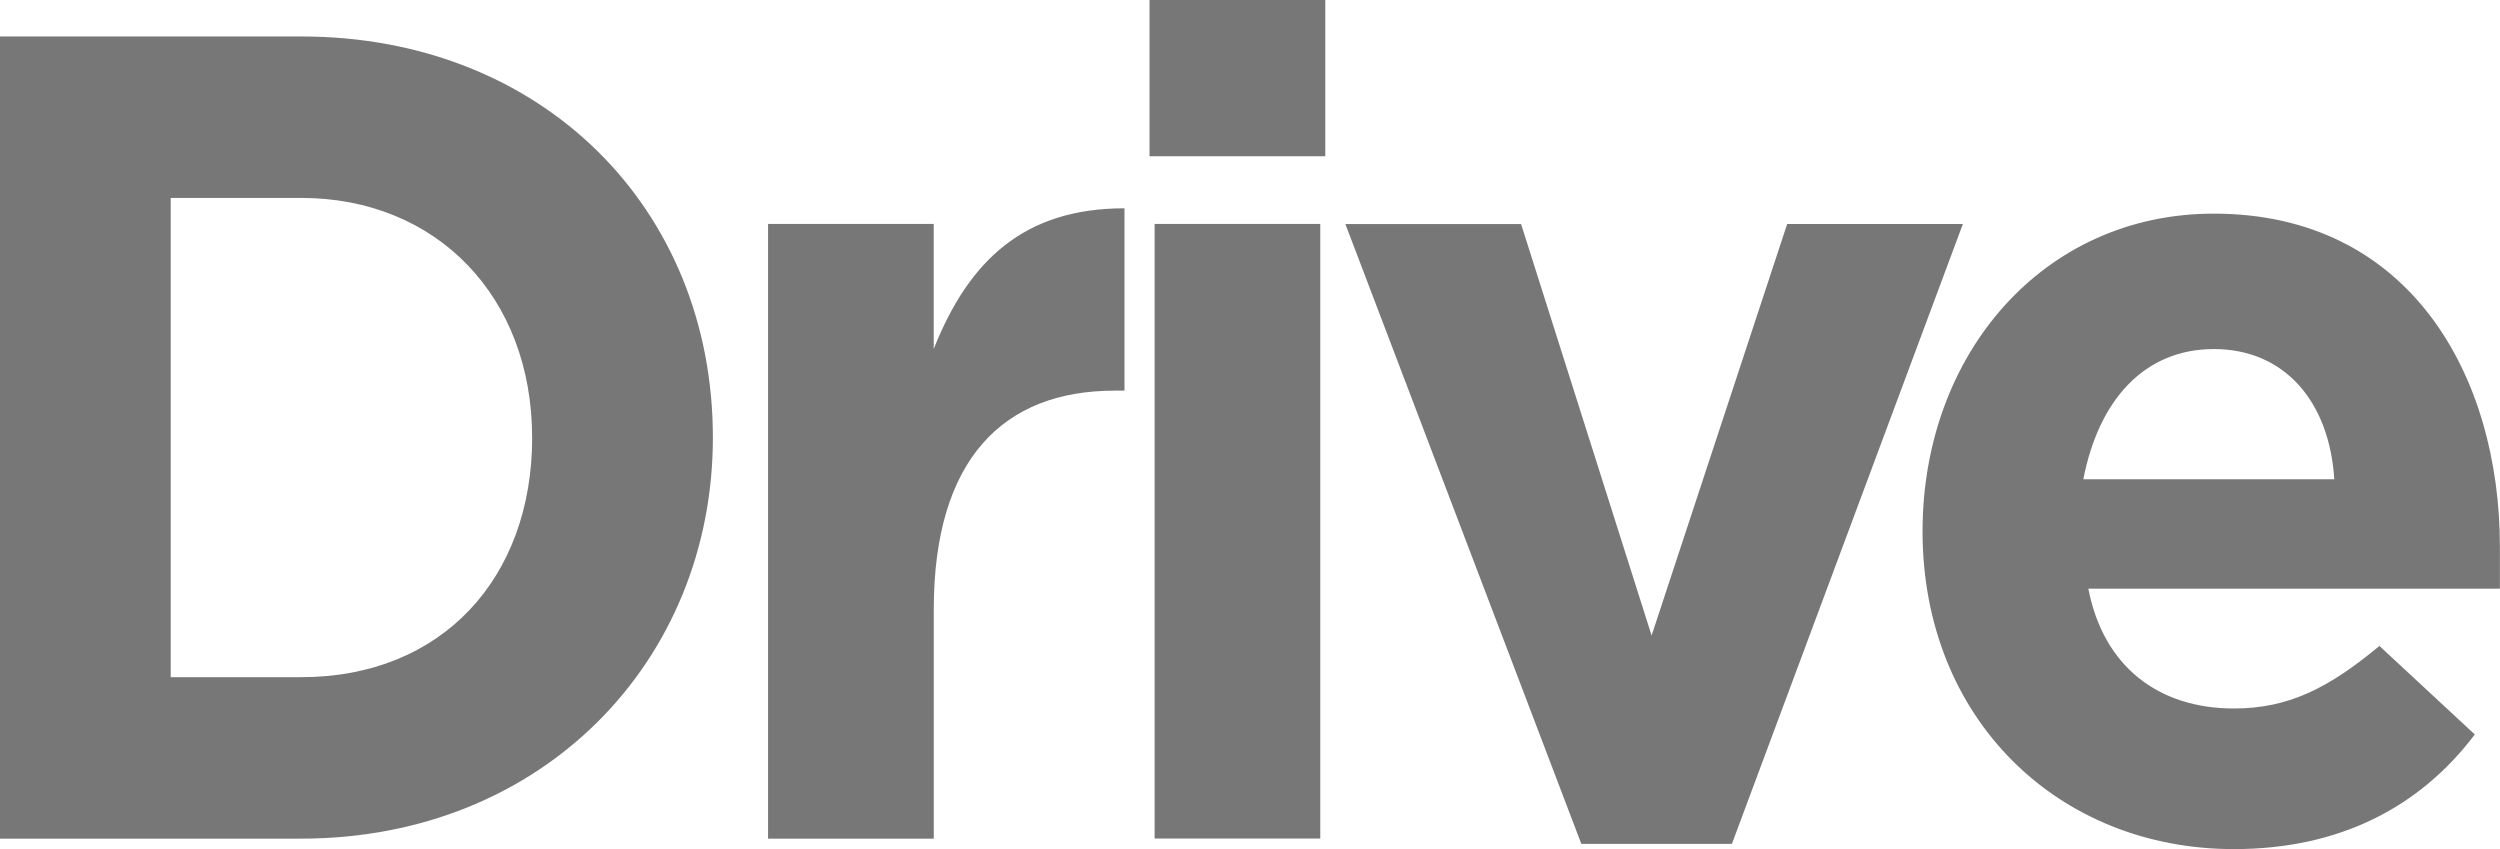 <svg id="Capa_2" xmlns="http://www.w3.org/2000/svg" viewBox="-451 273 53 18"><style>.st0{fill:#787777;}</style><path class="st0" d="M-444.614 290.78H-451v-17.007h6.386c5.108 0 8.727 3.644 8.727 8.503 0 4.75-3.62 8.503-8.727 8.503zm4.895-8.504c0-2.982-2.02-5.08-4.895-5.08h-2.767v10.16h2.767c2.98 0 4.896-2.098 4.896-5.08zM-427.374 281.282c-2.34 0-3.83 1.436-3.83 4.638v4.86h-3.513v-13.032h3.512v2.65c.745-1.877 1.916-2.982 4.044-2.982v3.865h-.214zM-426.63 276.313V273h3.726v3.313h-3.725zm.108 14.466v-13.032h3.512v13.03h-3.512zM-414.283 290.89h-3.193l-5.002-13.14h3.725l2.767 8.723 2.874-8.724h3.725l-4.896 13.14zM-398 285.48h-8.727c.32 1.655 1.49 2.54 3.086 2.54 1.17 0 2.02-.443 3.085-1.326l2.022 1.877c-1.17 1.547-2.873 2.43-5.108 2.43-3.726 0-6.6-2.76-6.6-6.736 0-3.755 2.555-6.736 6.174-6.736 4.15 0 6.066 3.423 6.066 7.067v.884zm-6.066-5.08c-1.49 0-2.448 1.103-2.767 2.76h5.32c-.105-1.657-1.063-2.76-2.553-2.76z"/></svg>